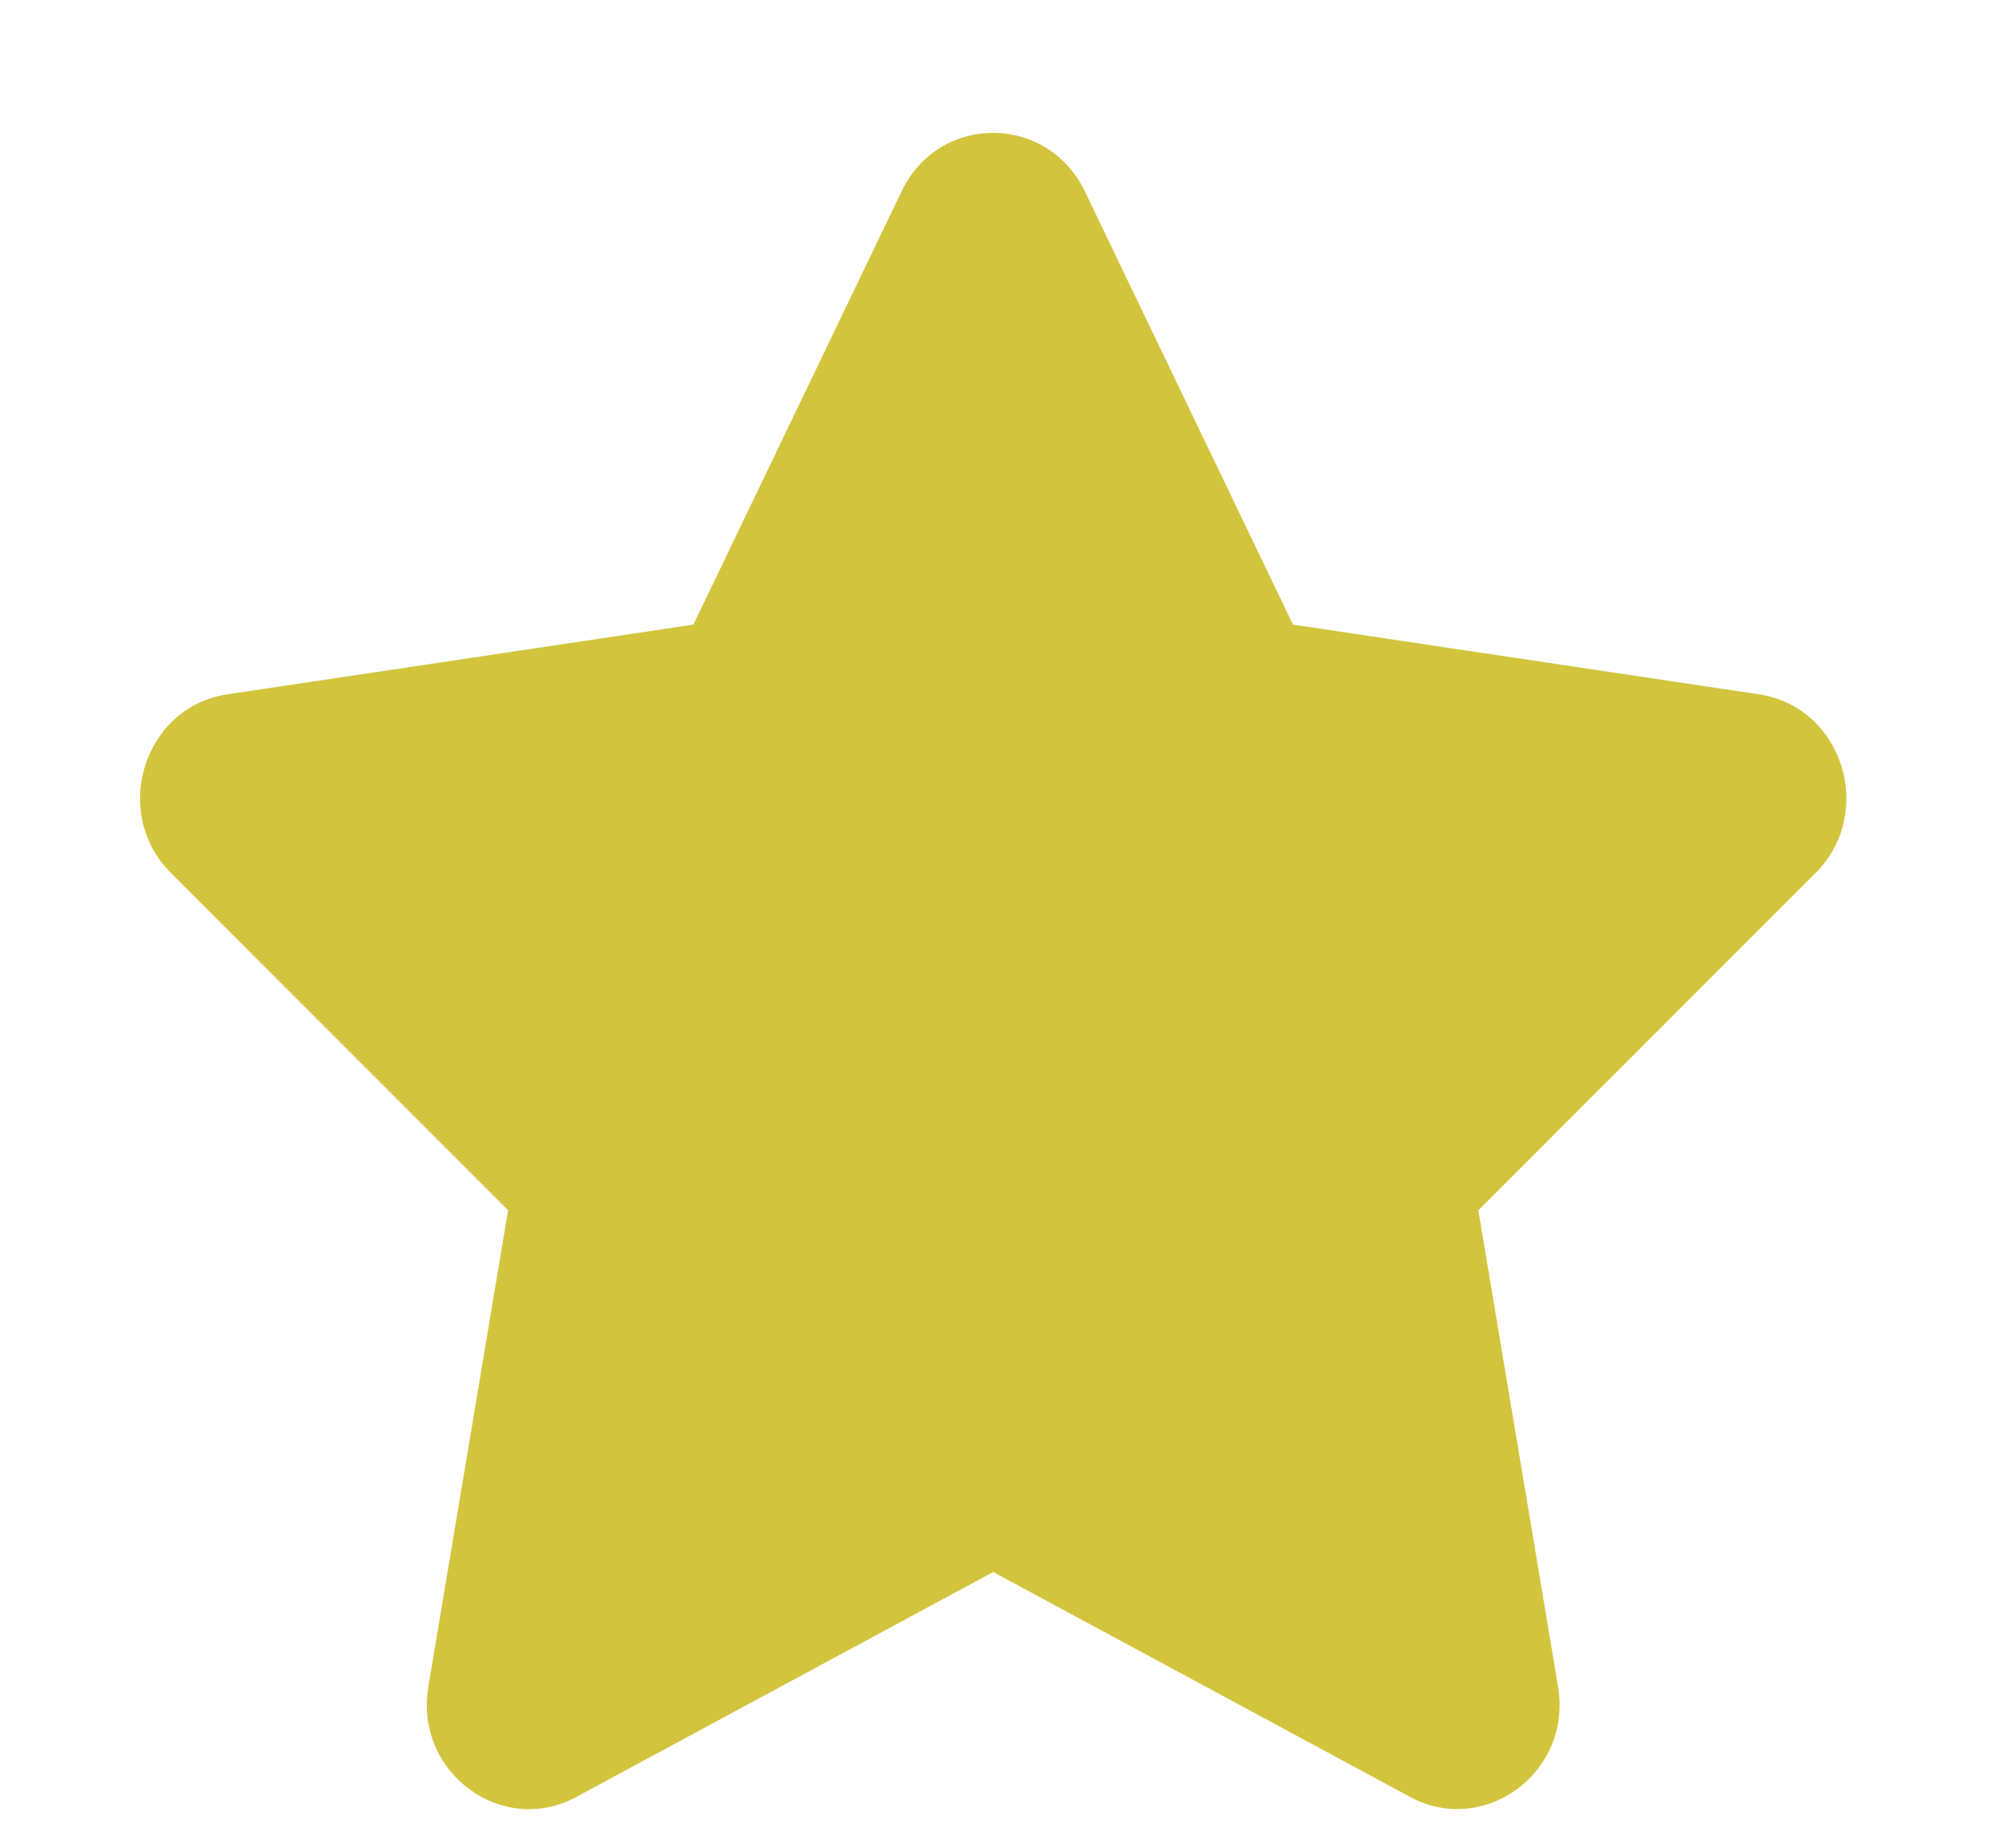 <svg xmlns="http://www.w3.org/2000/svg" aria-hidden="true" focusable="false" data-prefix="fas" data-icon="star" role="img" width="565.216" height="521.804" style=""><rect id="backgroundrect" width="100%" height="100%" x="0" y="0" fill="none" stroke="none" class="" style=""/><g class="currentLayer" style=""><title>Layer 1</title><path fill="#d3c43e" d="M254.563,53.977 L195.764,176.364 L64.207,196.053 c-23.592,3.513 -33.047,33.37 -15.938,50.471 l95.178,95.21 l-22.511,134.496 c-4.052,24.311 20.891,42.521 41.781,31.151 L280.406,443.878 l117.689,63.504 c20.891,11.277 45.833,-6.84 41.781,-31.151 l-22.511,-134.496 l95.178,-95.21 c17.109,-17.101 7.654,-46.958 -15.938,-50.471 L365.049,176.364 L306.249,53.977 c-10.535,-21.815 -41.061,-22.093 -51.686,0 z" id="svg_1" class="selected" fill-opacity="1" stroke="none" stroke-width="16"/></g></svg>